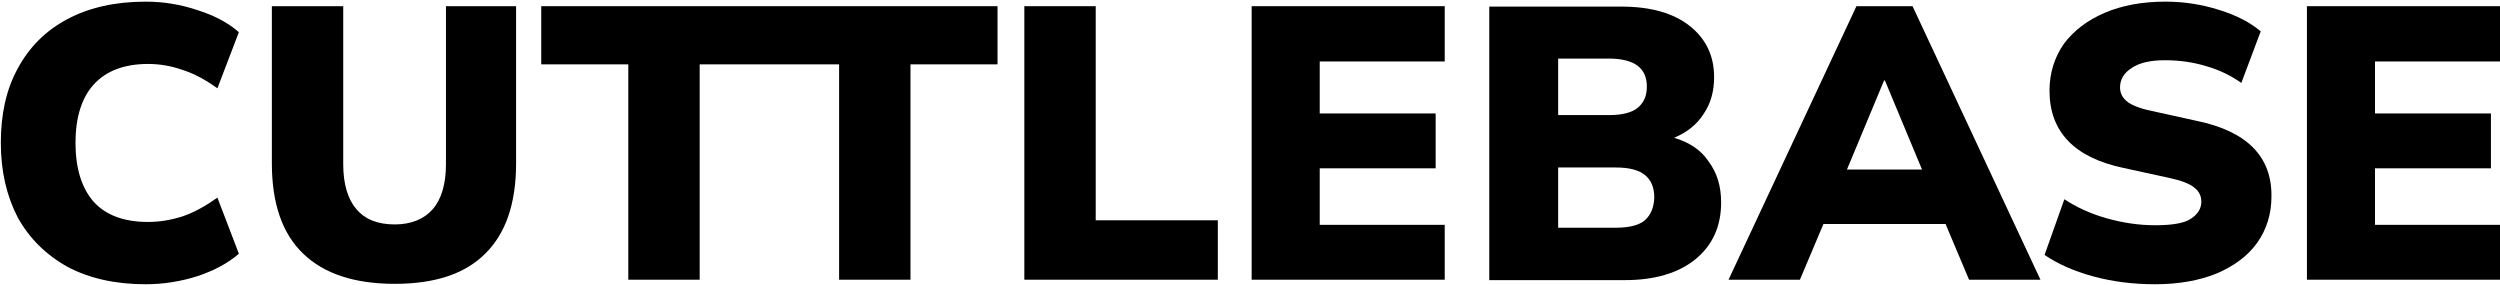 <?xml version="1.0" encoding="utf-8"?>
<!-- Generator: Adobe Illustrator 25.3.1, SVG Export Plug-In . SVG Version: 6.00 Build 0)  -->
<svg version="1.1" id="Layer_1" xmlns="http://www.w3.org/2000/svg" xmlns:xlink="http://www.w3.org/1999/xlink" x="0px" y="0px"
	 viewBox="0 0 606 69" style="enable-background:new 0 0 606 69;" xml:space="preserve">
<style type="text/css">
	.st0{fill:#000000;}
</style>
<g>
	<polygon class="st0" points="265.6,1.5 248.3,1.5 248.3,67.8 295.2,67.8 295.2,53.4 265.6,53.4 	"/>
	<path class="st0" d="M35.9,15.5c2.9,0,5.7,0.5,8.5,1.5c2.8,0.9,5.5,2.4,8.3,4.4l5.2-13.6c-2.5-2.2-5.8-4-9.9-5.3
		c-4.1-1.4-8.3-2.1-12.7-2.1c-7.3,0-13.6,1.4-18.9,4.2c-5.3,2.8-9.3,6.8-12.1,12c-2.8,5.1-4.1,11.1-4.1,18c0,6.9,1.4,12.9,4.1,18.1
		c2.8,5.1,6.9,9.1,12.1,12c5.3,2.8,11.6,4.2,18.9,4.2c4.4,0,8.6-0.7,12.7-2c4.1-1.4,7.4-3.2,9.9-5.4l-5.2-13.6
		c-2.8,2-5.5,3.5-8.3,4.5c-2.8,0.9-5.6,1.4-8.5,1.4c-5.8,0-10.2-1.6-13.2-4.9c-2.9-3.3-4.4-8.1-4.4-14.3c0-6.1,1.5-10.9,4.4-14.1
		C25.7,17.2,30.1,15.5,35.9,15.5z"/>
	<polygon class="st0" points="182.4,1.5 131.2,1.5 131.2,15.6 152.3,15.6 152.3,67.8 169.6,67.8 169.6,15.6 182.4,15.6 190.7,15.6 
		203.4,15.6 203.4,67.8 220.7,67.8 220.7,15.6 241.8,15.6 241.8,1.5 190.7,1.5 	"/>
	<path class="st0" d="M108.1,39.8c0,4.8-1.1,8.5-3.2,10.9c-2.1,2.4-5.2,3.7-9.2,3.7c-4.1,0-7.2-1.2-9.3-3.7
		c-2.1-2.4-3.2-6.1-3.2-10.9V1.5H65.9v38.1c0,9.7,2.5,17,7.6,21.9c5.1,4.9,12.5,7.3,22.2,7.3c9.7,0,17-2.4,21.9-7.3
		c5-4.9,7.5-12.2,7.5-21.9V1.5h-17V39.8z"/>
	<path class="st0" d="M405.8,33.4c3.1-1.3,5.5-3.2,7.1-5.7c1.8-2.6,2.6-5.6,2.6-9c0-5.2-2-9.3-5.9-12.4c-3.9-3.1-9.4-4.7-16.6-4.7
		h-32v66.3h32.9c7.2,0,12.9-1.7,17-5c4.2-3.4,6.3-8,6.3-13.8c0-4-1-7.2-3-9.9C412.4,36.4,409.5,34.5,405.8,33.4z M377.7,14.2H390
		c3.1,0,5.4,0.6,6.9,1.7c1.5,1.1,2.3,2.8,2.3,5.1c0,2.3-0.8,4-2.3,5.2c-1.4,1.1-3.7,1.7-6.9,1.7h-12.3V14.2z M398.7,53.4
		c-1.4,1.2-3.8,1.8-7,1.8h-14V40.6h14c3.2,0,5.5,0.6,7,1.8c1.5,1.2,2.3,3,2.3,5.5C400.9,50.2,400.2,52.1,398.7,53.4z"/>
	<polygon class="st0" points="606,14.9 606,1.5 559.2,1.5 559.2,67.8 606,67.8 606,54.5 575.7,54.5 575.7,40.8 603.8,40.8 
		603.8,27.5 575.7,27.5 575.7,14.9 	"/>
	<polygon class="st0" points="303.4,67.8 350.2,67.8 350.2,54.5 319.9,54.5 319.9,40.8 348,40.8 348,27.5 319.9,27.5 319.9,14.9 
		350.2,14.9 350.2,1.5 303.4,1.5 	"/>
	<path class="st0" d="M532.5,29.3l-10.9-2.4c-2.9-0.6-4.9-1.4-6-2.3c-1.1-0.9-1.7-2-1.7-3.4c0-1.9,0.9-3.5,2.8-4.7
		c1.9-1.3,4.6-1.9,8.1-1.9c3.6,0,7,0.5,10.2,1.5c3.1,0.9,5.9,2.3,8.3,4L548,7.6c-2.6-2.2-5.9-3.9-10.1-5.2c-4.1-1.3-8.4-2-13-2
		c-5.6,0-10.5,0.9-14.7,2.7c-4.2,1.8-7.5,4.3-9.9,7.5c-2.3,3.3-3.5,7.1-3.5,11.4c0,9.9,6,16.2,17.9,18.7l11,2.4
		c2.9,0.6,5,1.4,6.1,2.3c1.2,0.9,1.8,2,1.8,3.5c0,1.6-0.8,3-2.5,4.1c-1.6,1.1-4.5,1.6-8.7,1.6c-4,0-7.9-0.6-11.8-1.7
		c-3.9-1.1-7.3-2.7-10.2-4.6l-4.8,13.5c3.1,2.1,7,3.9,11.8,5.2c4.8,1.3,9.8,1.9,15,1.9c5.7,0,10.7-0.9,14.9-2.6
		c4.2-1.8,7.5-4.2,9.8-7.4c2.3-3.2,3.5-7,3.5-11.3C550.7,37.9,544.6,31.8,532.5,29.3z"/>
	<path class="st0" d="M450,1.5l-31,66.3h17.3l5.7-13.5h29.6l5.7,13.5h17.3l-31-66.3H450z M447.7,41.1l9-21.6h0.2l9,21.6H447.7z"/>
</g>
</svg>
